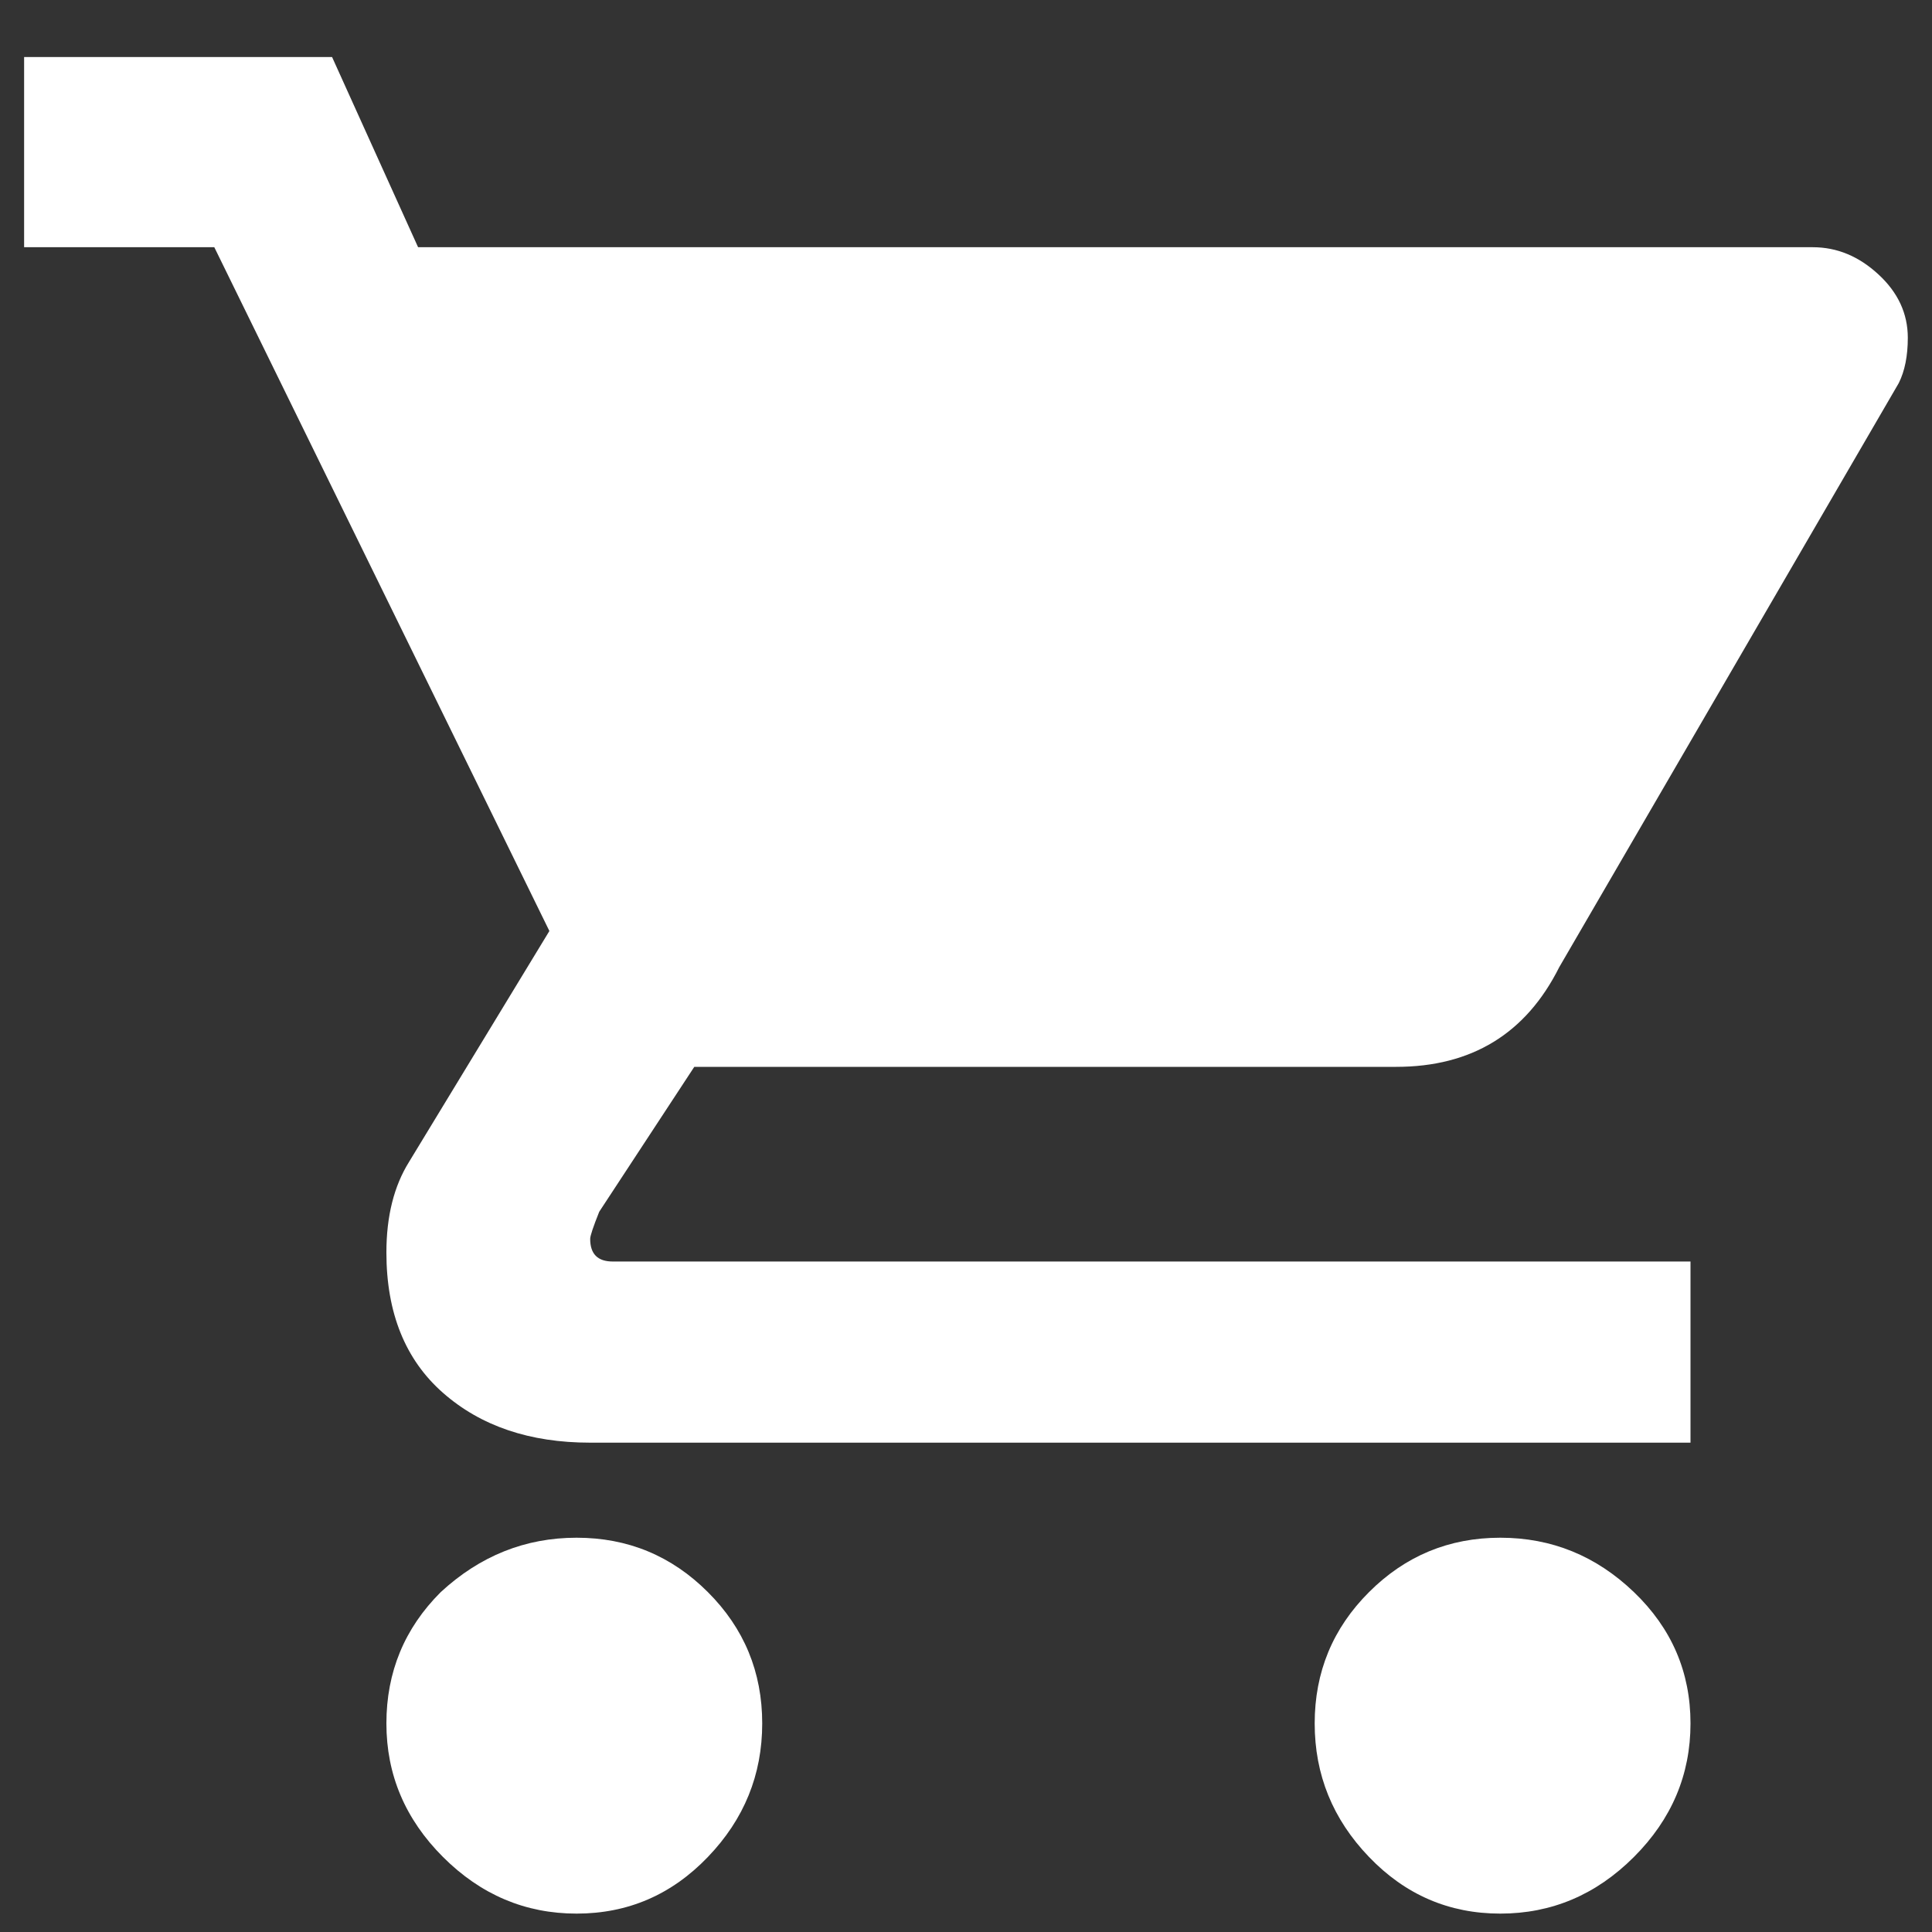 <?xml version="1.0" encoding="UTF-8"?>
<svg width="25px" height="25px" viewBox="0 0 25 25" version="1.1" xmlns="http://www.w3.org/2000/svg" xmlns:xlink="http://www.w3.org/1999/xlink">
    <rect x="0" y="0" width="25" height="25" fill="#333333" stroke="none"/>
    <!-- Generator: Sketch 48.2 (47327) - http://www.bohemiancoding.com/sketch -->
    <title>cart</title>
    <desc>Created with Sketch.</desc>
    <defs></defs>
    <g id="assets" stroke="none" stroke-width="1" fill="none" fill-rule="evenodd">
        <g id="cart" fill="#FFFFFF">
            <path d="M5.703,20.602 C6.211,20.133 6.797,19.898 7.461,19.898 C8.125,19.898 8.691,20.133 9.16,20.602 C9.629,21.07 9.863,21.637 9.863,22.301 C9.863,22.965 9.629,23.541 9.16,24.029 C8.691,24.518 8.125,24.762 7.461,24.762 C6.797,24.762 6.221,24.518 5.732,24.029 C5.244,23.541 5,22.965 5,22.301 C5,21.637 5.234,21.07 5.703,20.602 Z M0.312,0.738 L4.297,0.738 L5.41,3.199 L23.457,3.199 C23.77,3.199 24.053,3.316 24.307,3.551 C24.561,3.785 24.687,4.059 24.687,4.371 C24.687,4.605 24.648,4.801 24.57,4.957 L20.176,12.516 C19.746,13.375 19.043,13.805 18.066,13.805 L8.984,13.805 L7.754,15.68 C7.676,15.875 7.637,15.992 7.637,16.031 C7.637,16.227 7.734,16.324 7.93,16.324 L21.875,16.324 L21.875,18.668 L7.637,18.668 C6.855,18.668 6.221,18.453 5.732,18.023 C5.244,17.594 5,16.988 5,16.207 C5,15.738 5.098,15.348 5.293,15.035 L7.109,12.047 L2.773,3.199 L0.312,3.199 L0.312,0.738 Z M17.715,20.602 C18.184,20.133 18.75,19.898 19.414,19.898 C20.078,19.898 20.654,20.133 21.143,20.602 C21.631,21.07 21.875,21.637 21.875,22.301 C21.875,22.965 21.631,23.541 21.143,24.029 C20.654,24.518 20.078,24.762 19.414,24.762 C18.75,24.762 18.184,24.518 17.715,24.029 C17.246,23.541 17.012,22.965 17.012,22.301 C17.012,21.637 17.246,21.07 17.715,20.602 Z" id="ion-android-cart---Ionicons"></path>
        </g>
    </g>
</svg>